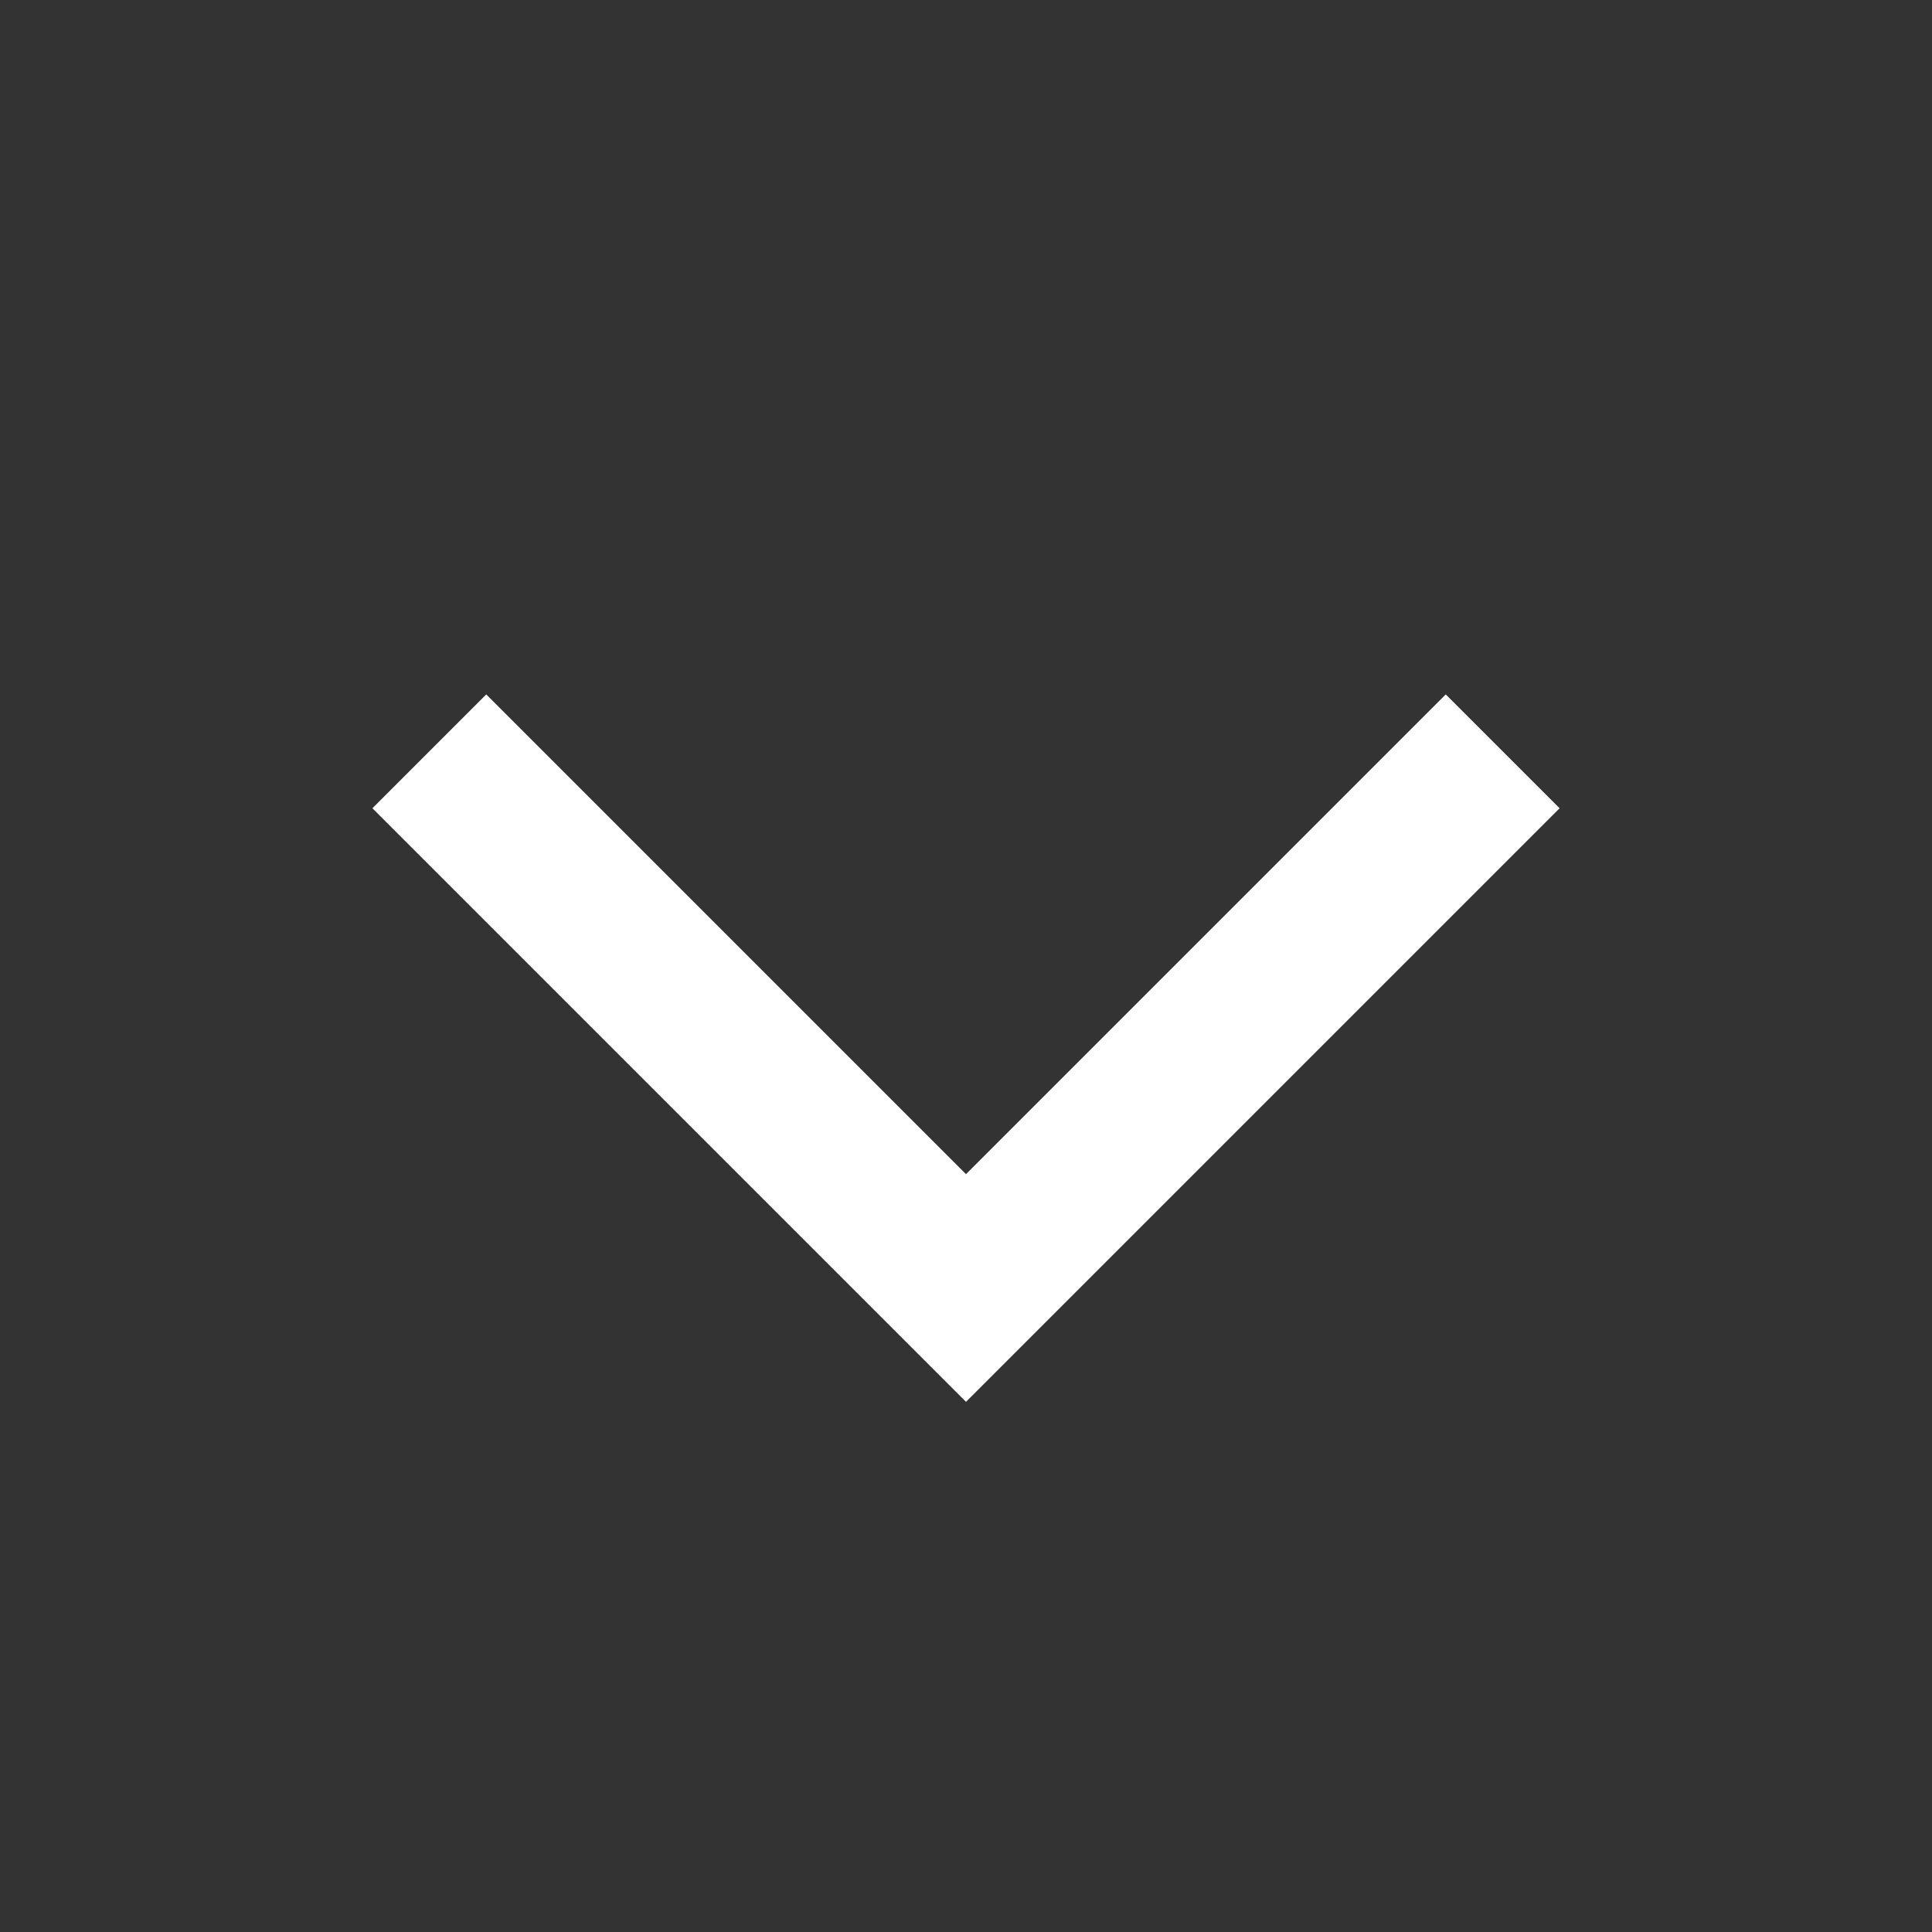 <svg width="18" height="18" viewBox="0 0 18 18" fill="none" xmlns="http://www.w3.org/2000/svg">
<rect x="0" y="0" width="18" height="18" fill="#333333" stroke="none"/>
<g id="Frame 5712">
<path id="Vector 983" d="M14 7L9 12L4 7" stroke="white" stroke-width="1.5"/>
</g>
</svg>

